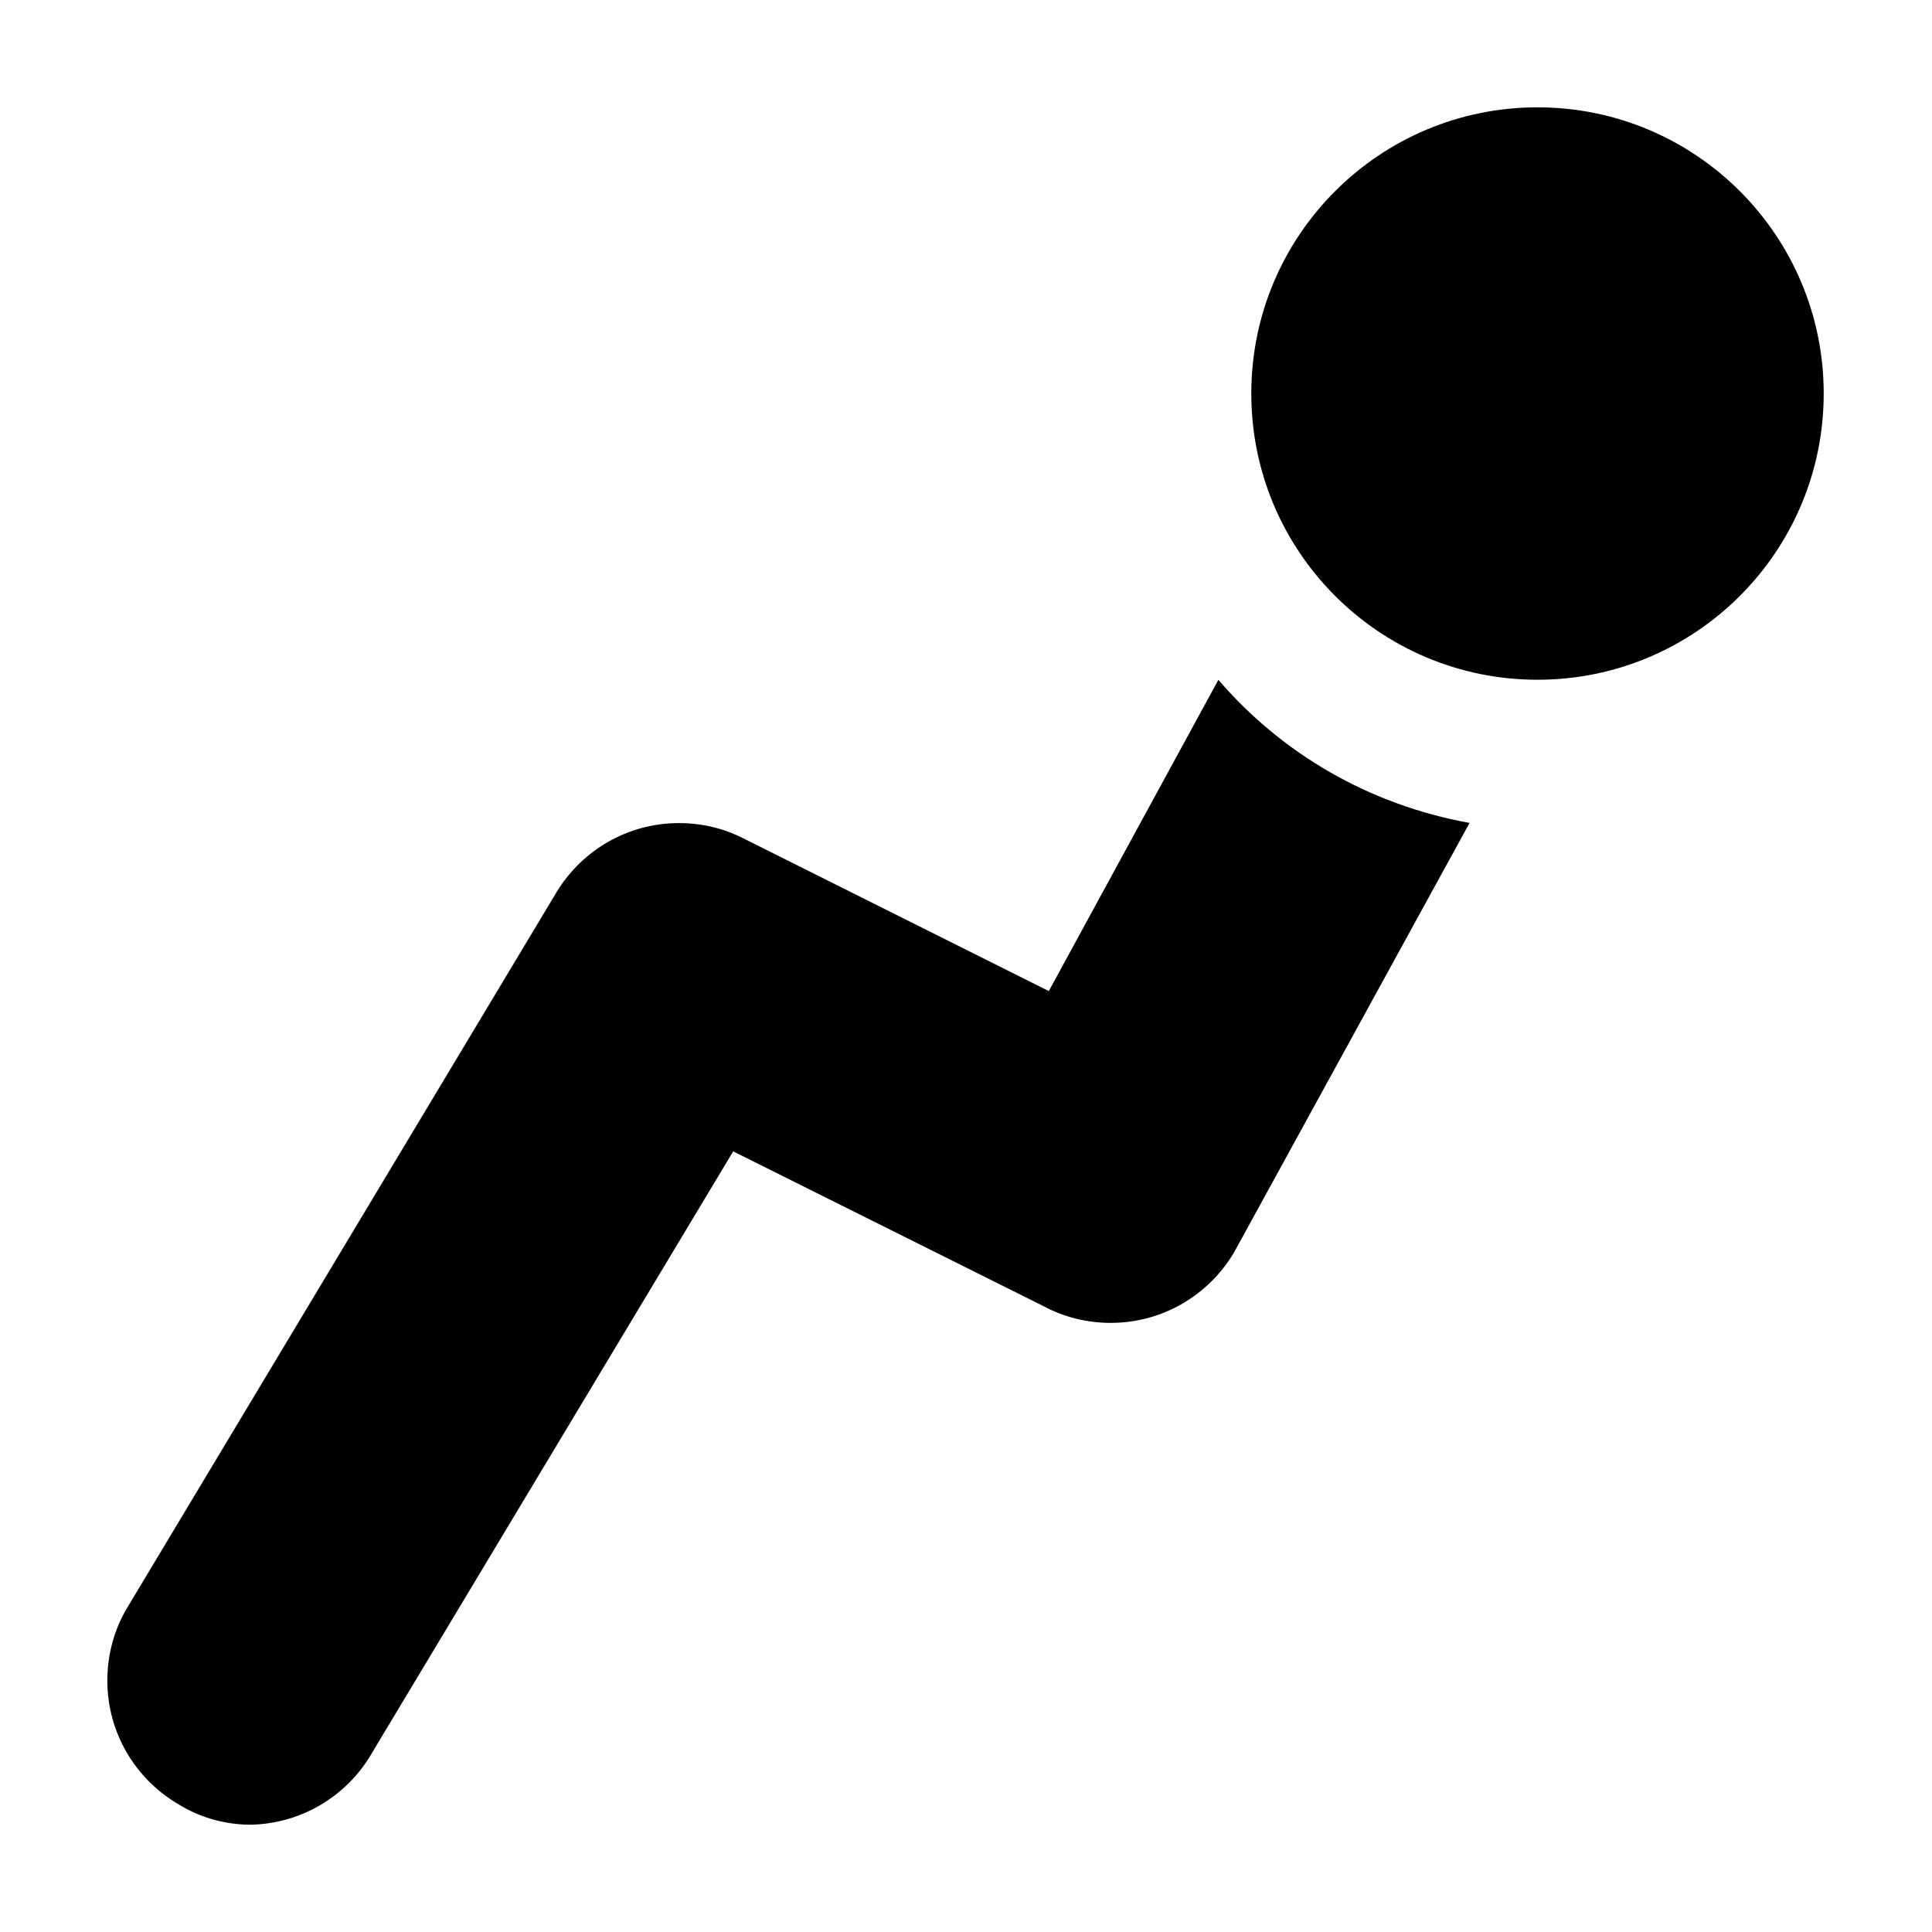 <svg width="36" height="36" viewBox="0 0 36 36" xmlns="http://www.w3.org/2000/svg">
<g clip-path="url(#clip0_494_1695)">
<path d="M22.703 12.667L19.543 18.467L13.836 15.614C13.491 15.439 13.084 15.337 12.653 15.337C11.689 15.337 10.844 15.849 10.376 16.615L10.369 16.627L2.369 29.96C2.137 30.347 2 30.815 2 31.314C2 32.289 2.523 33.141 3.304 33.607L3.316 33.614C3.695 33.852 4.155 33.995 4.648 34.001H4.649C5.619 33.99 6.464 33.462 6.922 32.68L6.929 32.667L13.662 21.454L19.462 24.347C19.82 24.538 20.245 24.65 20.696 24.65C21.671 24.65 22.523 24.127 22.989 23.346L22.996 23.334L27.383 15.334C25.499 14.993 23.881 14.034 22.712 12.678L22.703 12.668V12.667Z" />
<path d="M33.982 7.333C33.982 10.279 31.594 12.666 28.649 12.666C25.704 12.666 23.316 10.278 23.316 7.333C23.316 4.387 25.704 2 28.649 2C31.594 2 33.982 4.388 33.982 7.333Z" />
</g>
<defs>
<clipPath id="clip0_494_1695">
<rect width="36" height="36" fill="white"/>
</clipPath>
</defs>
</svg>
